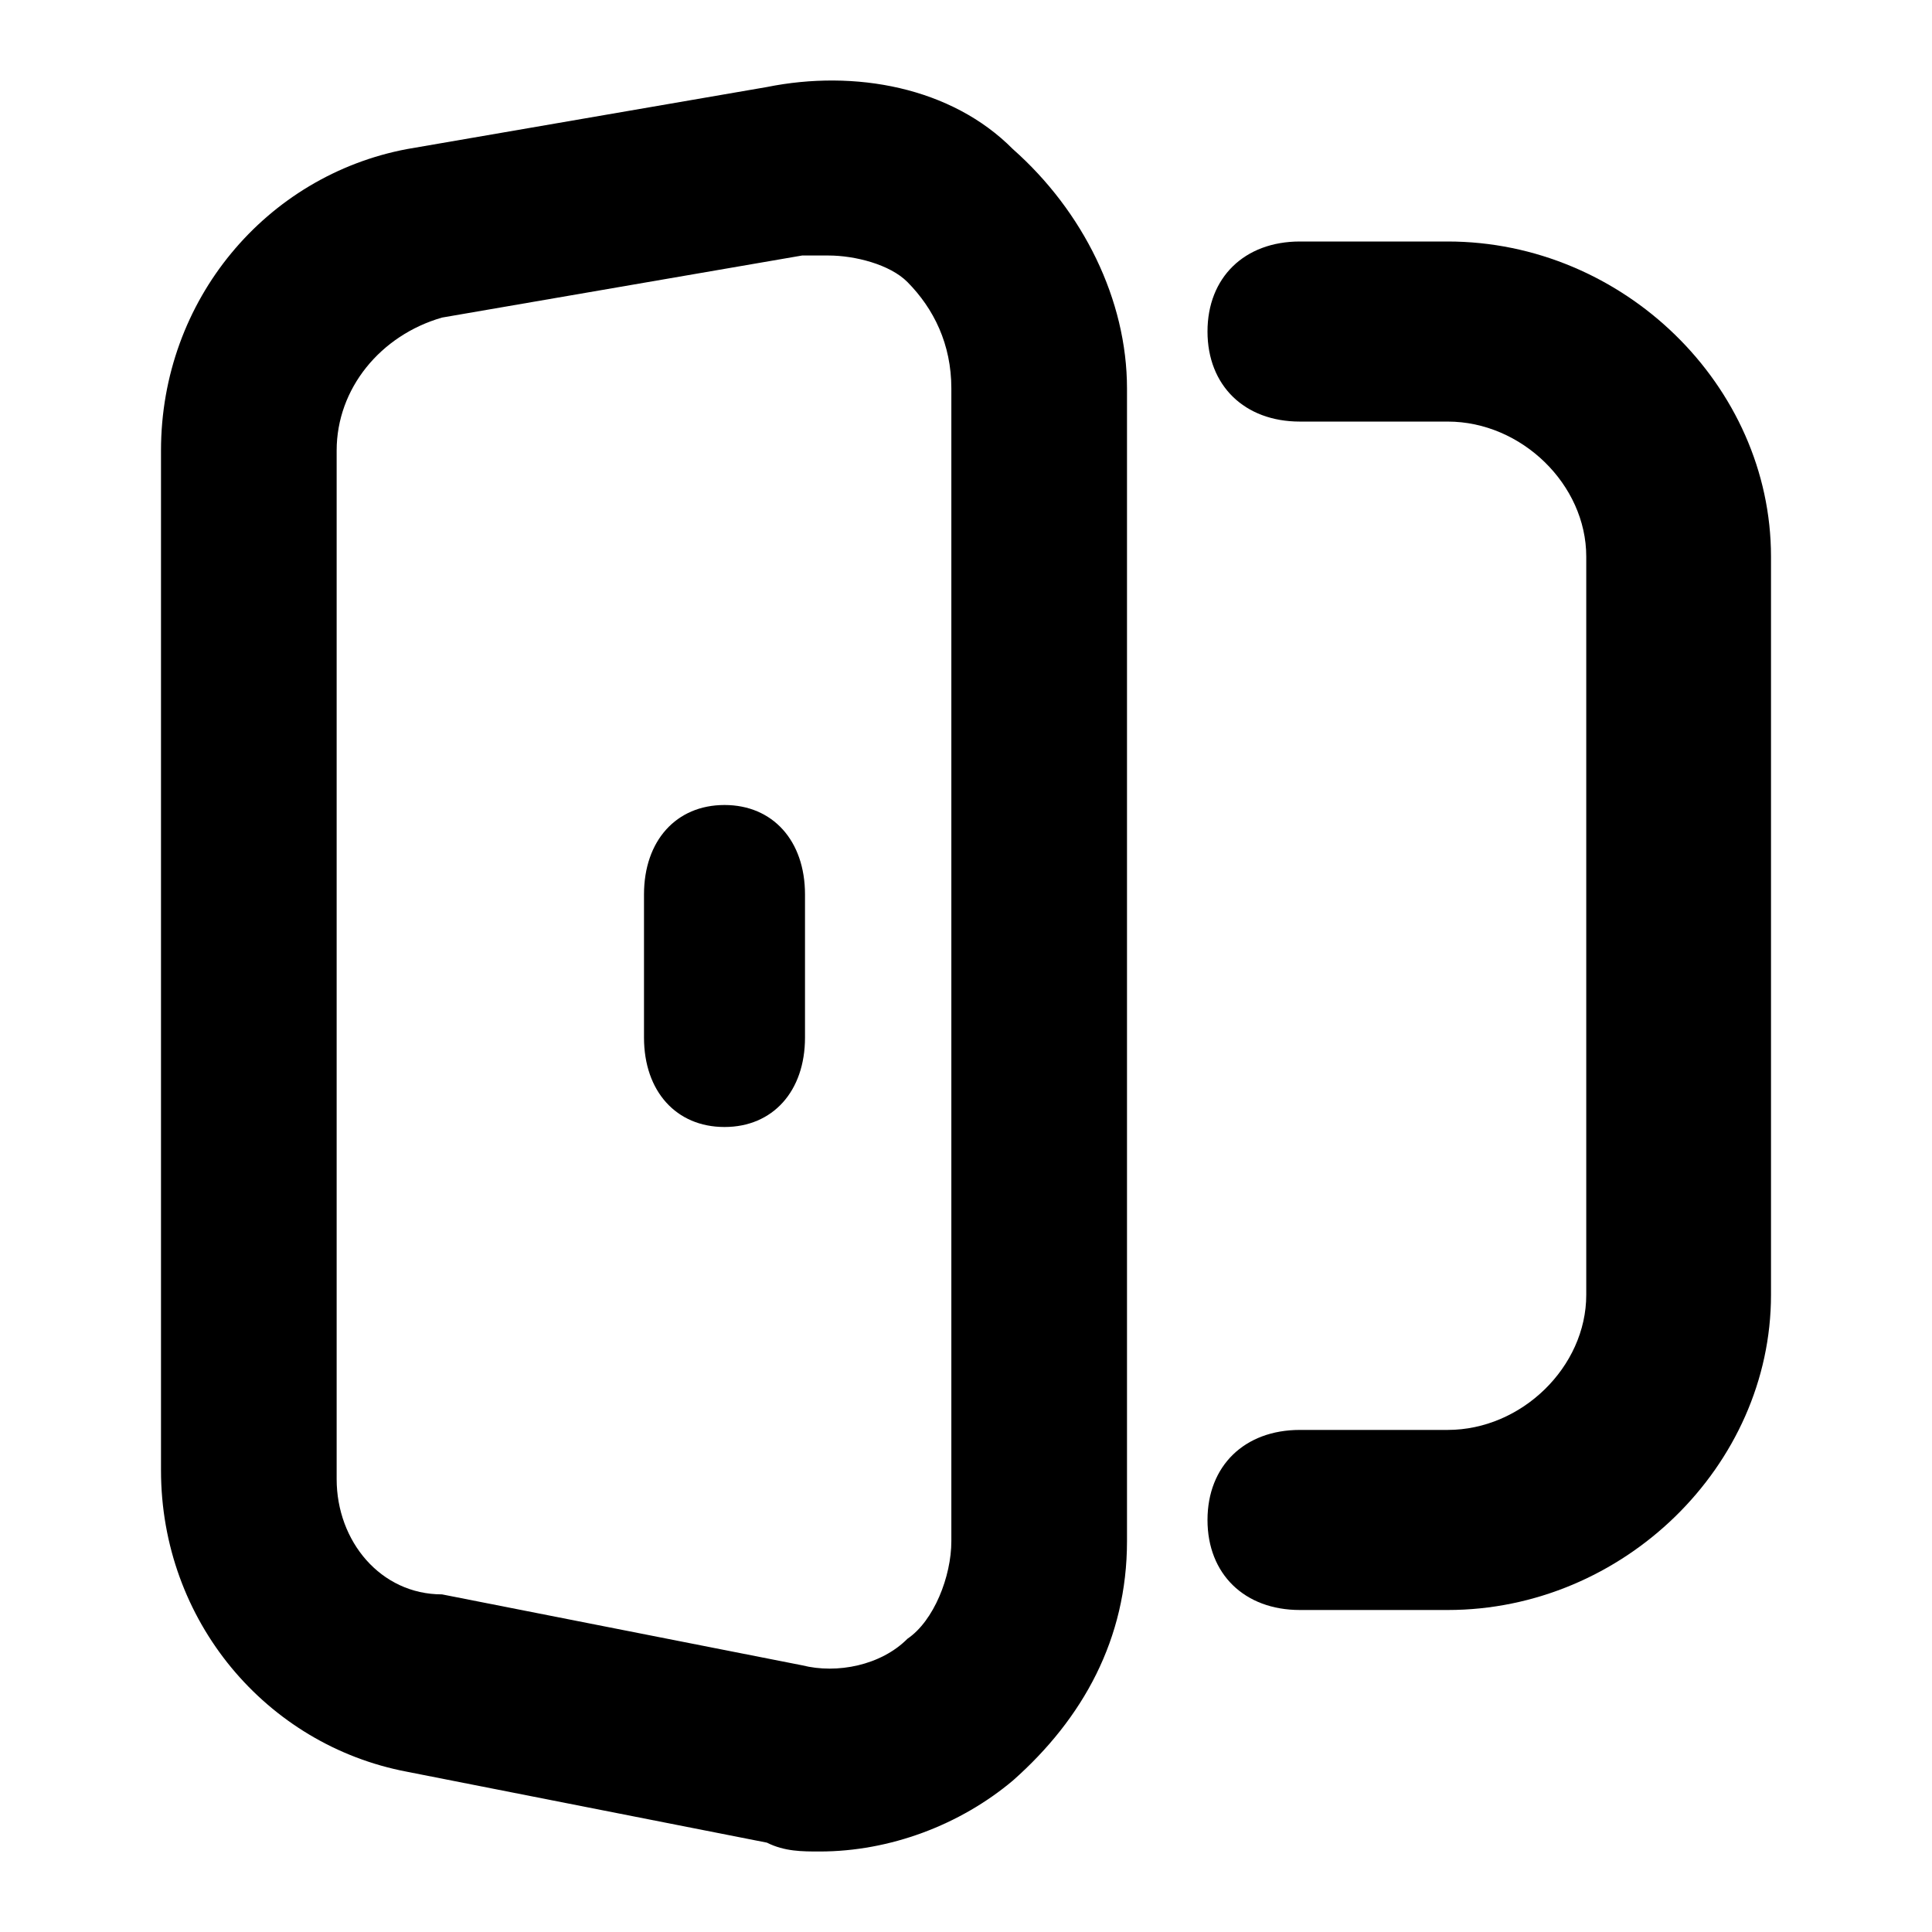 <svg width="24" height="24" viewBox="0 0 24 24" fill="none" xmlns="http://www.w3.org/2000/svg">
<path d="M9.527 1.081L5.055 1.852C3.309 2.182 2 3.724 2 5.597V18.264C2 20.136 3.309 21.678 5.055 22.009L9.527 22.89C9.745 23 9.964 23 10.182 23C11.055 23 11.927 22.67 12.582 22.119C13.454 21.348 14 20.357 14 19.145V4.826C14 3.724 13.454 2.623 12.582 1.852C11.818 1.081 10.618 0.861 9.527 1.081ZM11.818 19.145C11.818 19.585 11.6 20.136 11.273 20.357C10.945 20.687 10.4 20.797 9.964 20.687L5.491 19.806C4.727 19.806 4.182 19.145 4.182 18.374V5.597C4.182 4.826 4.727 4.165 5.491 3.945L9.964 3.174C10.073 3.174 10.182 3.174 10.291 3.174C10.618 3.174 11.055 3.284 11.273 3.504C11.6 3.835 11.818 4.275 11.818 4.826V19.145Z" fill="black"/>
<path d="M17.984 3H16.148C15.459 3 15 3.447 15 4.118C15 4.789 15.459 5.237 16.148 5.237H17.984C18.902 5.237 19.705 6.02 19.705 6.914V16.085C19.705 16.98 18.902 17.763 17.984 17.763H16.148C15.459 17.763 15 18.21 15 18.882C15 19.553 15.459 20 16.148 20H17.984C20.164 20 22 18.21 22 16.085V6.914C22 4.789 20.164 3 17.984 3Z" fill="black"/>
<path d="M9 10C8.4 10 8 10.444 8 11.111V12.889C8 13.556 8.4 14 9 14C9.6 14 10 13.556 10 12.889V11.111C10 10.444 9.6 10 9 10Z" fill="black"/>
</svg>
